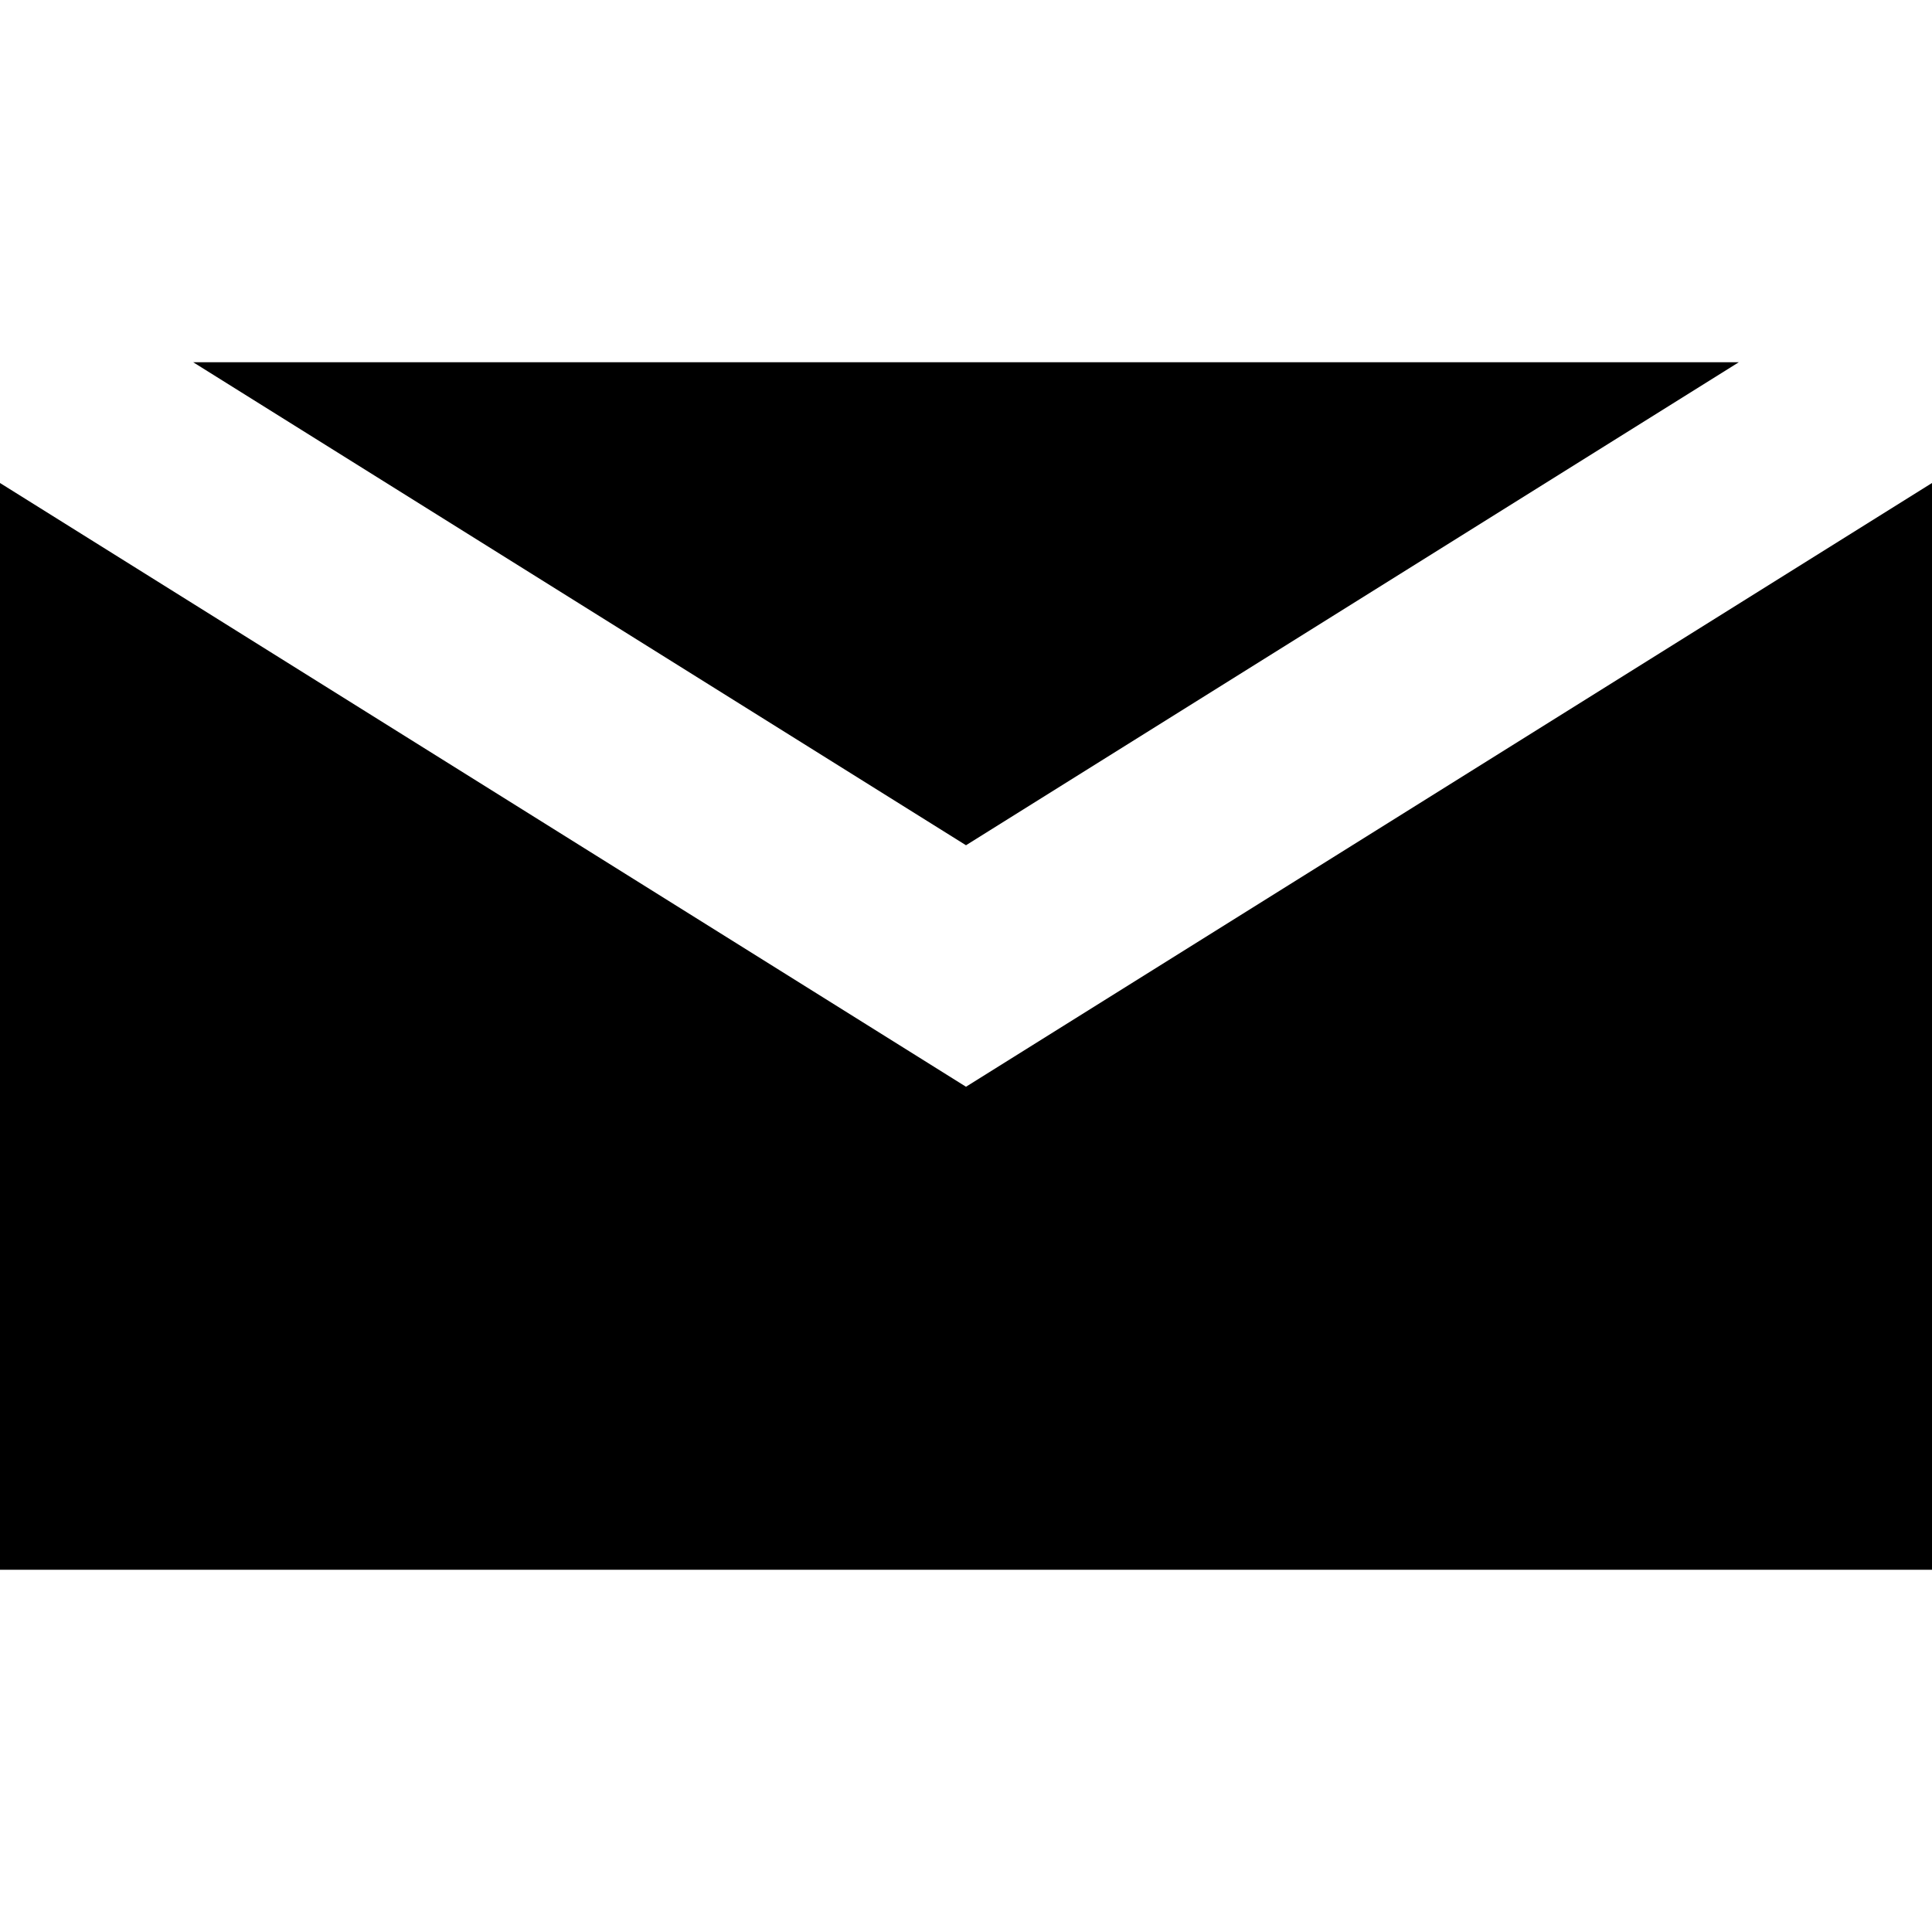 <svg role="img" viewBox="0 0 16 16" xmlns="http://www.w3.org/2000/svg">
  <title>Email</title>
  <path fill-rule="evenodd" clip-rule="evenodd" d="M8 7L1.6 3H14.4L8 7ZM0 13V4L8 9L16 4V13H0Z" />
</svg>
